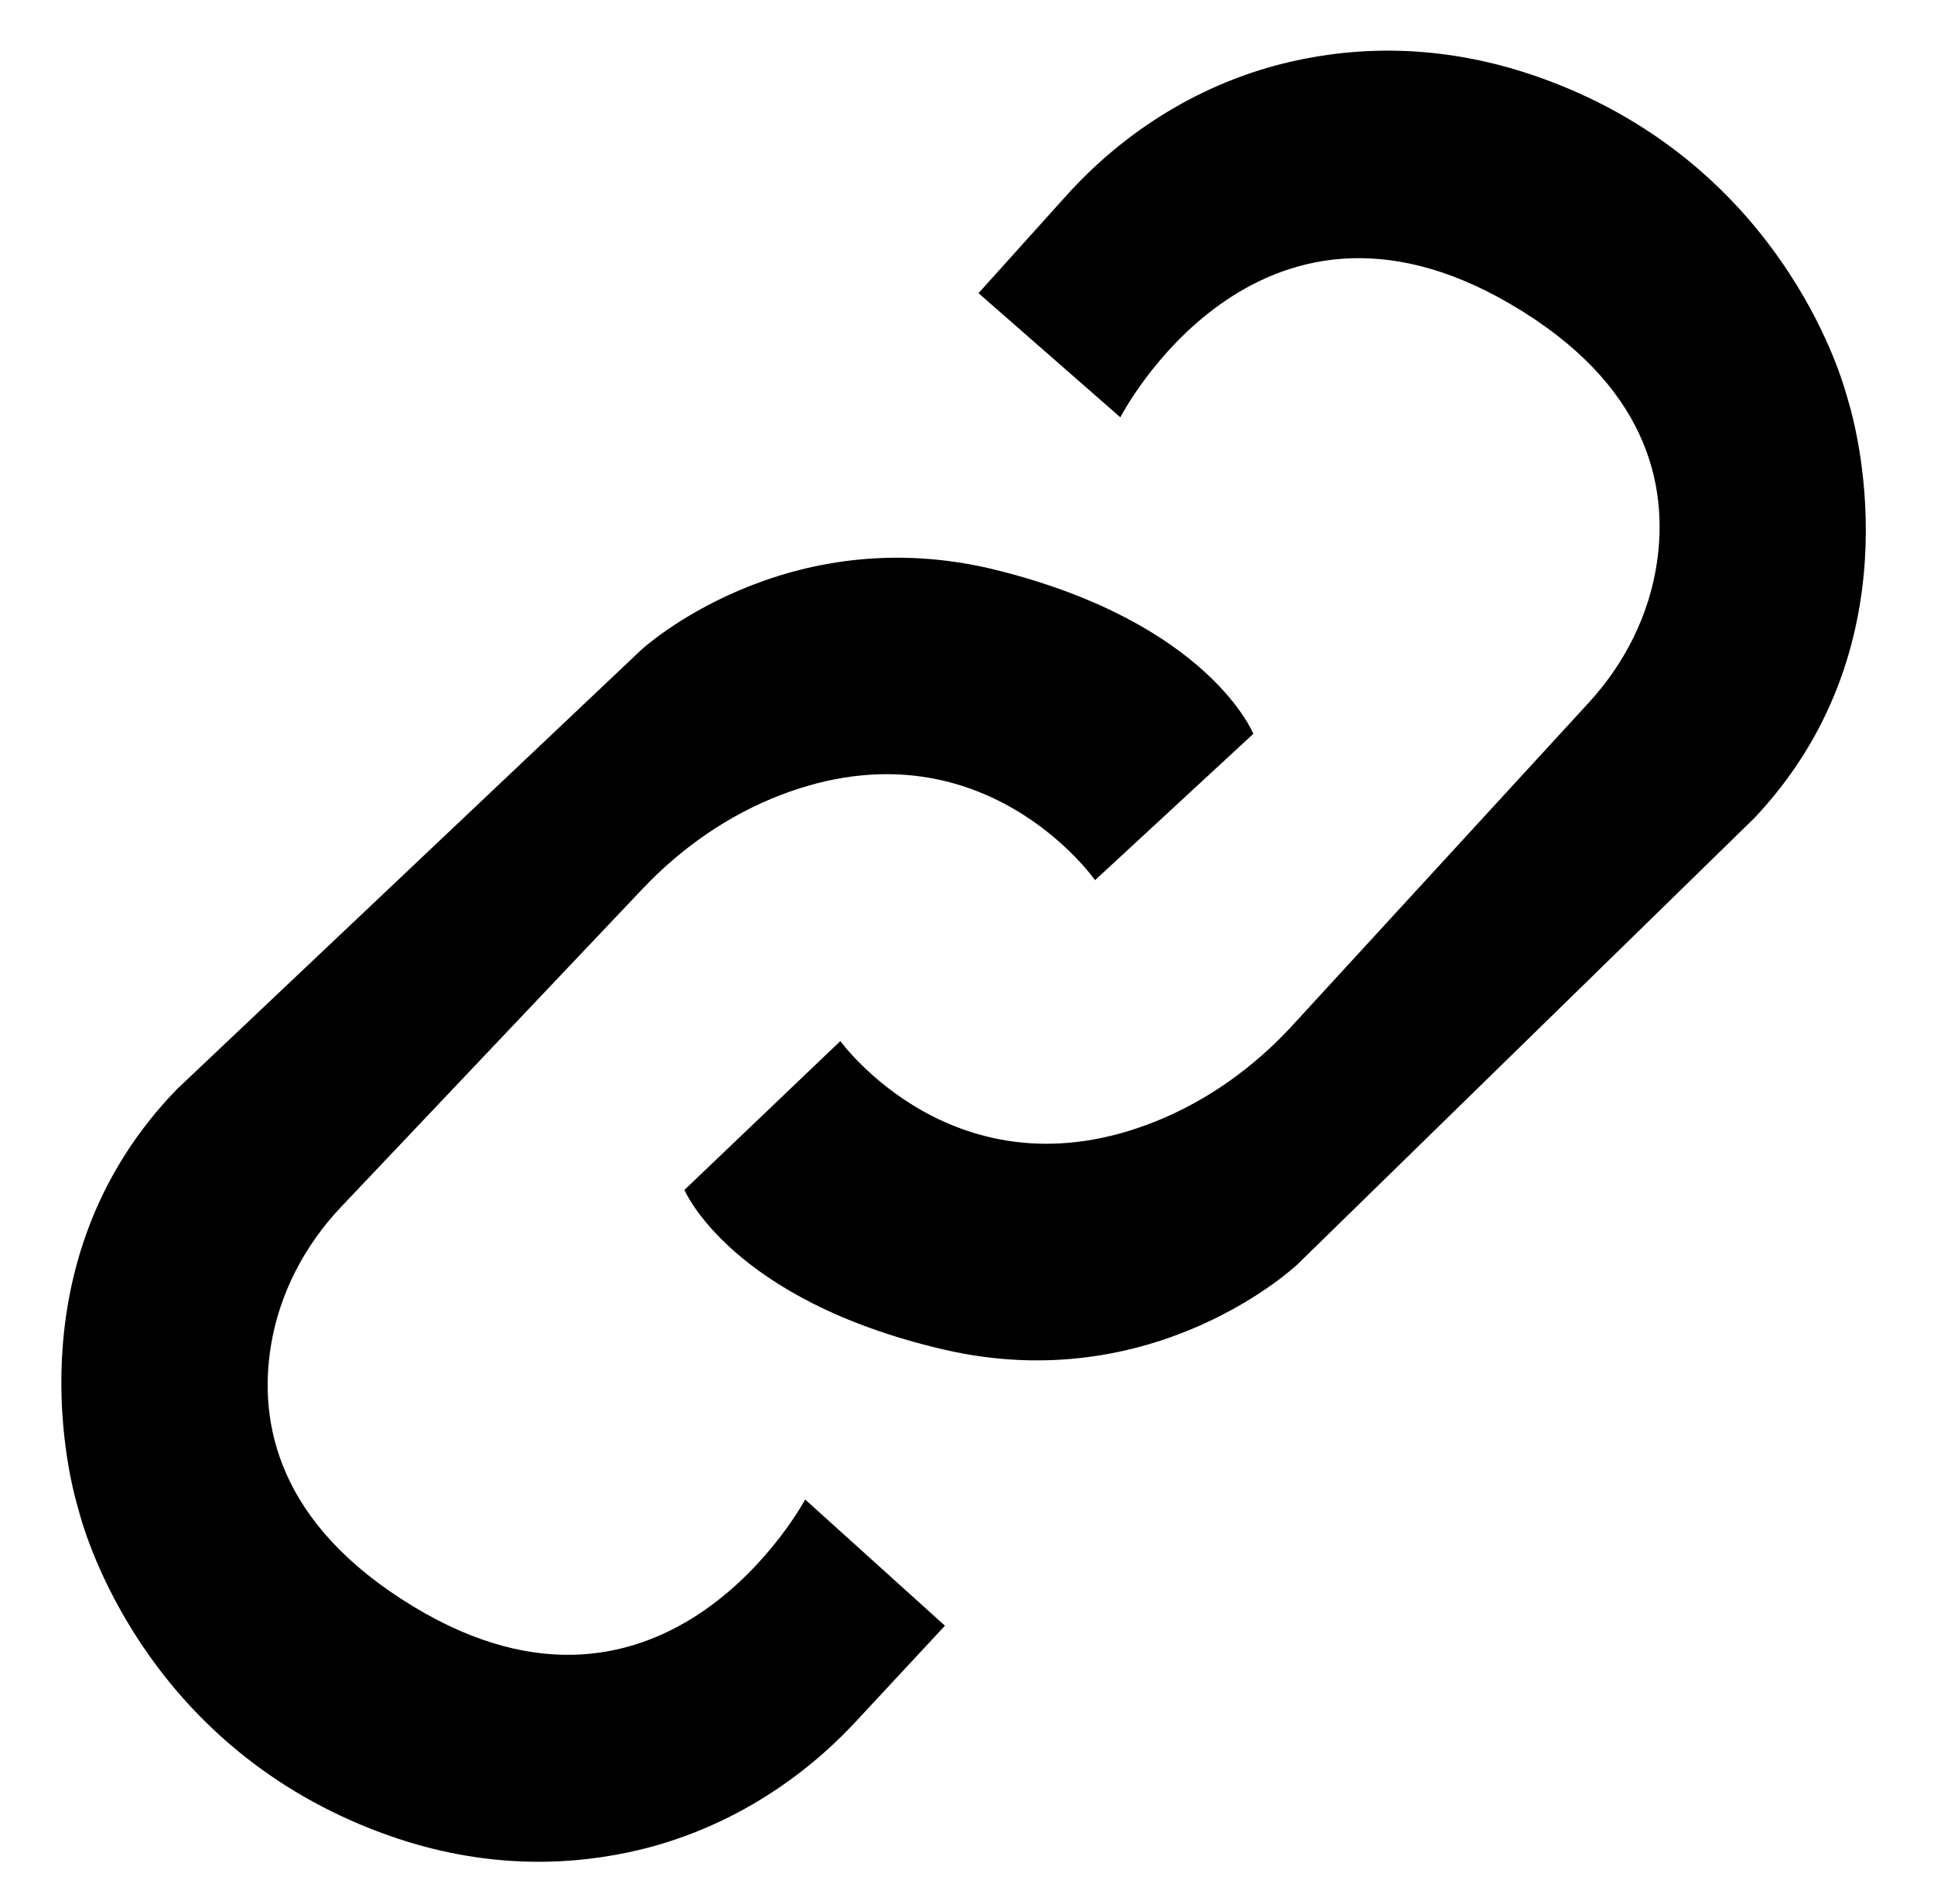 <?xml version="1.0" encoding="utf-8"?>
<!-- Generator: Adobe Illustrator 24.3.0, SVG Export Plug-In . SVG Version: 6.00 Build 0)  -->
<svg version="1.1" id="Layer_1" xmlns="http://www.w3.org/2000/svg" xmlns:xlink="http://www.w3.org/1999/xlink" x="0px" y="0px"
	 viewBox="0 0 330.13 325" style="enable-background:new 0 0 330.13 325;" xml:space="preserve">
<path d="M167.03,50.04L182,33.41c10.19-11.33,23.53-19.5,38.38-22.89c11.71-2.68,26.12-3.04,42.23,2.63
	c38.92,13.71,50.52,47.28,52.35,53.46c0.19,0.64,0.37,1.27,0.56,1.9c1.83,6.18,11,42.4-16.01,71.07l-78.03,76.22
	c0,0-24.2,22.99-60.49,14.52s-44.16-27.22-44.16-27.22l26.62-25.41c0,0,19.74,27.36,53.8,13.72c8.93-3.58,16.85-9.3,23.36-16.38
	l50.61-55.12c6.14-6.69,10.33-15,11.63-23.99c1.88-12.98-1.48-30.29-25.07-44.05c-43.55-25.41-66.54,19.36-66.54,19.36L167.03,50.04
	z"/>
<path d="M161.3,277.48l-15.24,16.39c-10.37,11.16-23.83,19.12-38.74,22.28c-11.76,2.49-26.16,2.63-42.18-3.3
	c-38.7-14.32-49.76-48.08-51.5-54.29c-0.18-0.64-0.35-1.27-0.53-1.91c-1.74-6.21-10.33-42.57,17.15-70.8l79.24-74.97
	c0,0,24.56-22.6,60.72-13.55s43.72,27.92,43.72,27.92l-27.02,24.98c0,0-19.3-27.67-53.58-14.57c-8.99,3.44-17,9.03-23.62,16.01
	l-51.48,54.31c-6.25,6.59-10.57,14.84-12.01,23.8c-2.08,12.95,1,30.31,24.37,44.45c43.14,26.1,66.84-18.29,66.84-18.29L161.3,277.48
	z"/>
</svg>
